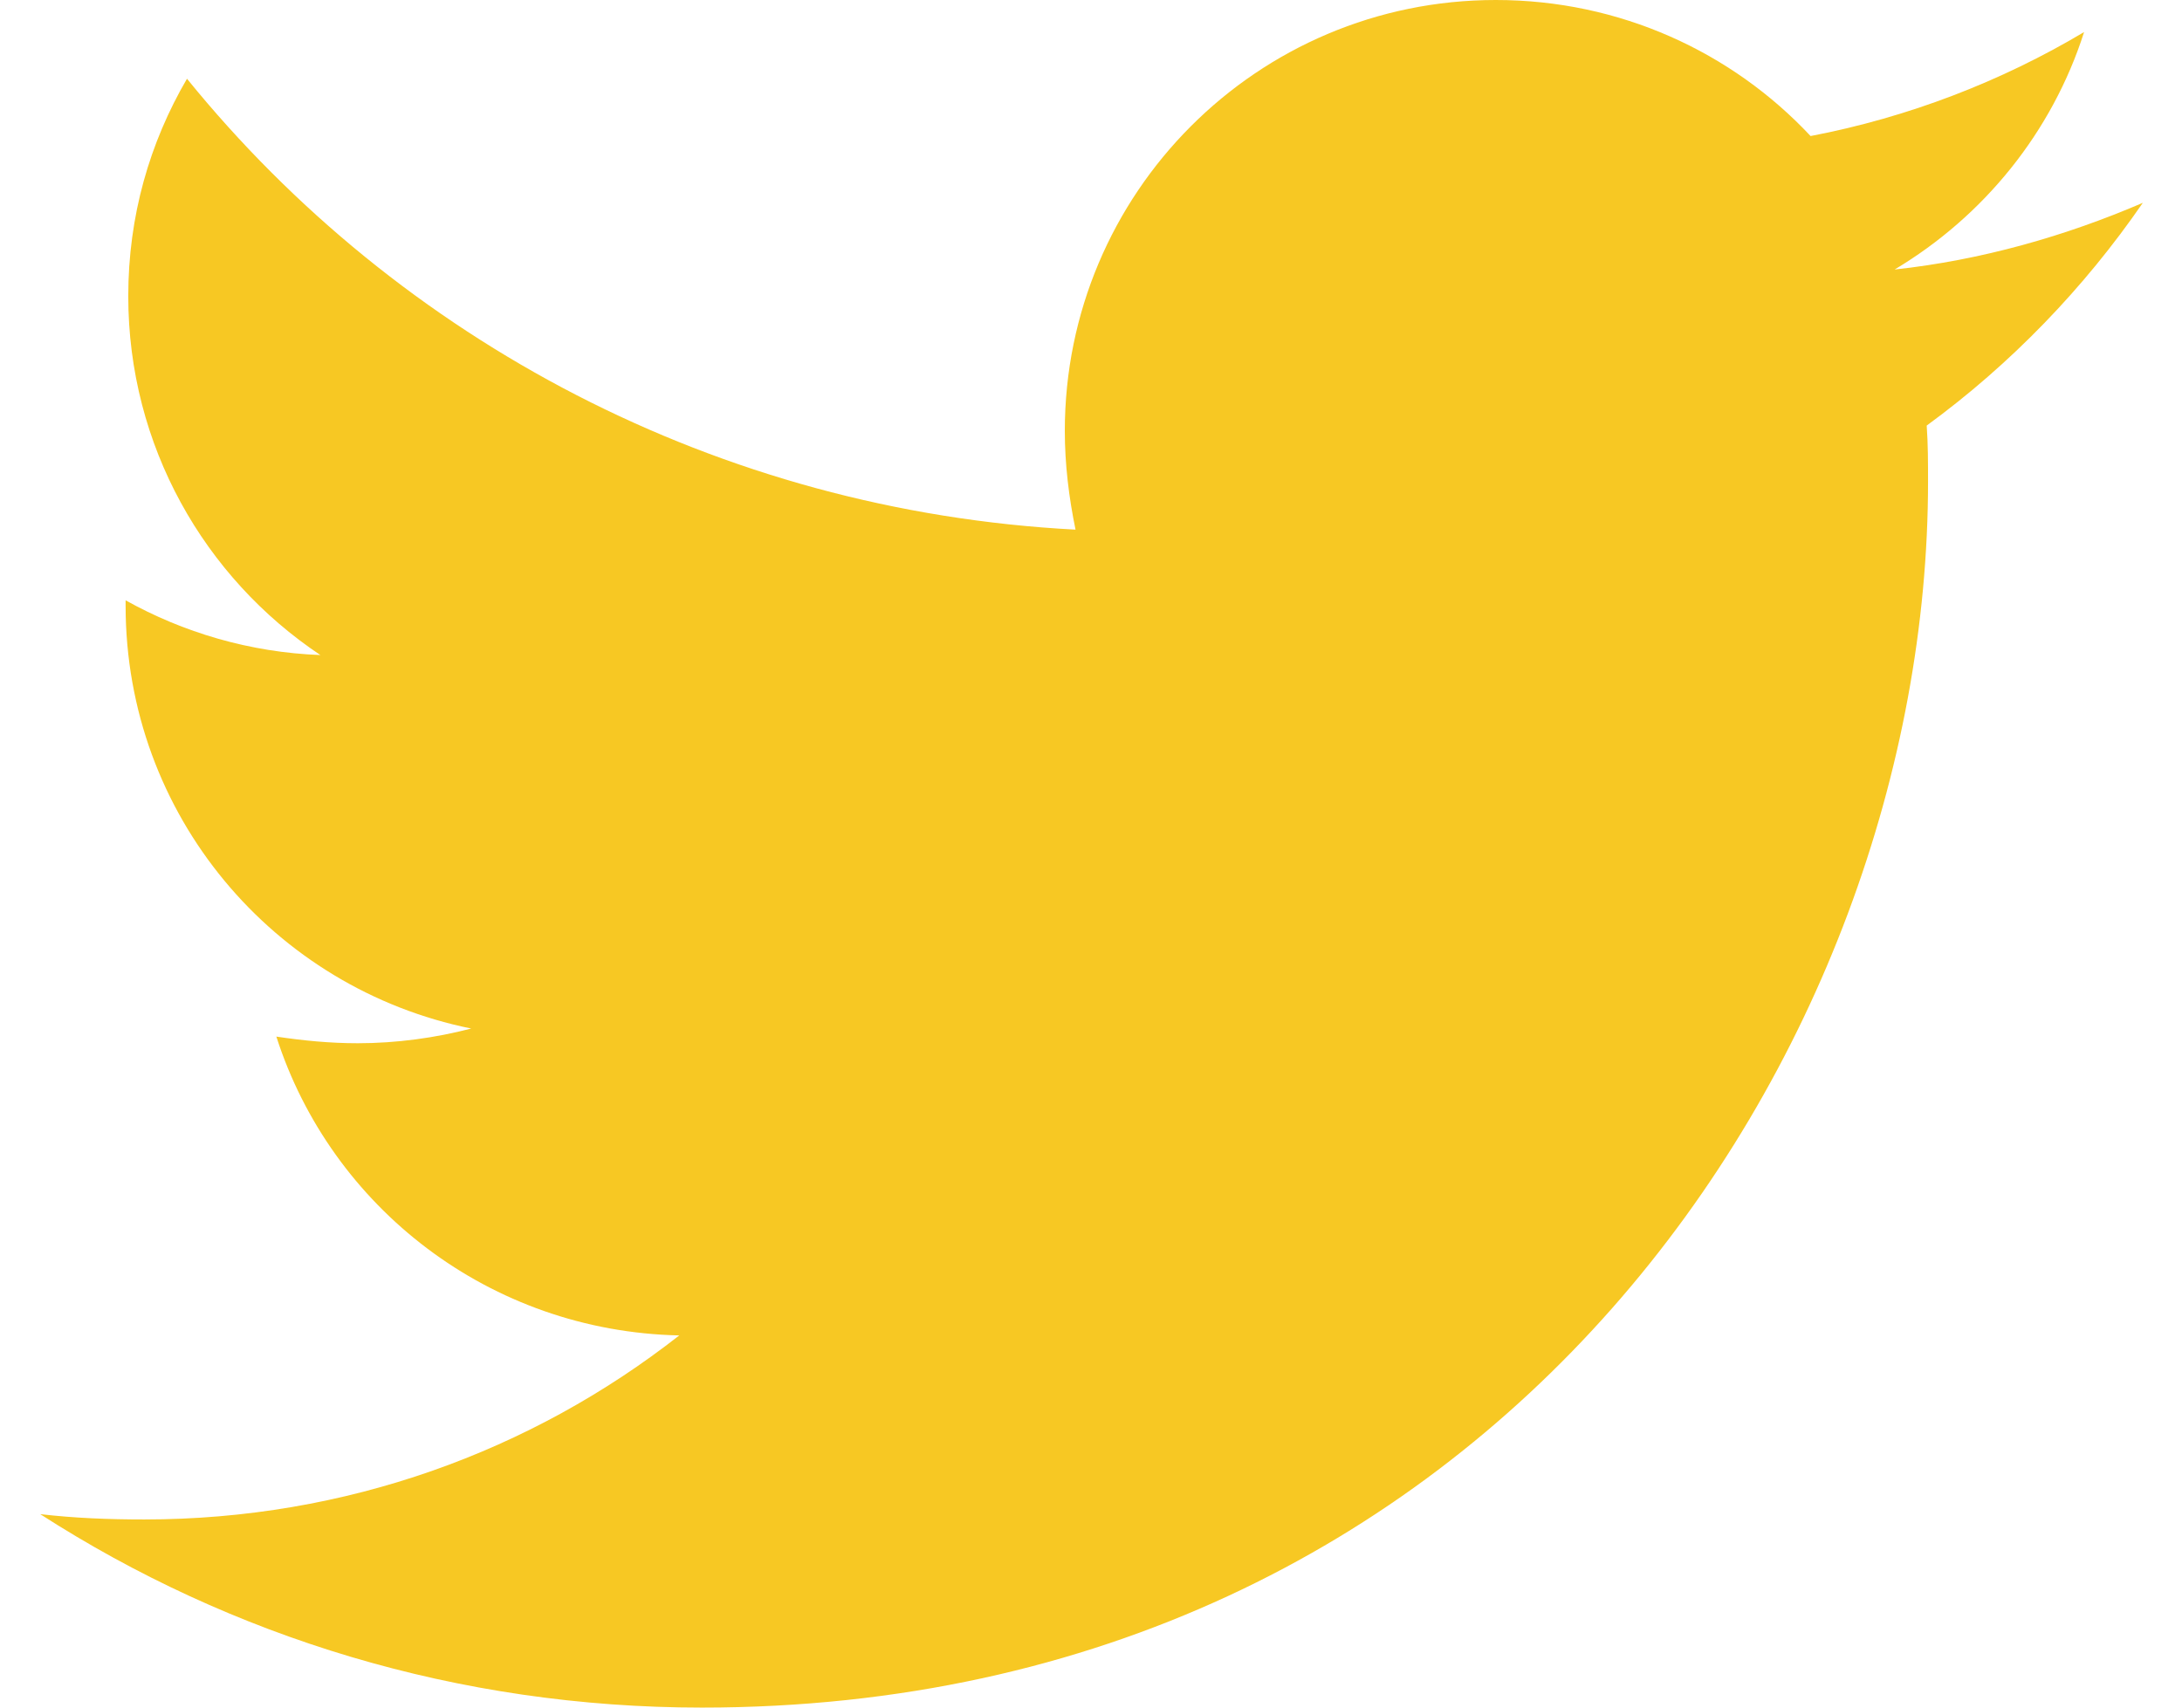 <svg width="23" height="18" viewBox="0 0 23 18" fill="none" xmlns="http://www.w3.org/2000/svg">
    <path
        d="M20.309 4.486C20.323 4.683 20.323 4.88 20.323 5.077C20.323 11.081 15.752 18 7.399 18C4.826 18 2.435 17.255 0.424 15.961C0.79 16.003 1.141 16.017 1.521 16.017C3.645 16.017 5.599 15.3 7.16 14.077C5.163 14.034 3.49 12.727 2.913 10.927C3.195 10.969 3.476 10.997 3.771 10.997C4.179 10.997 4.587 10.941 4.967 10.842C2.885 10.42 1.324 8.592 1.324 6.384V6.328C1.929 6.666 2.632 6.877 3.377 6.905C2.154 6.089 1.352 4.697 1.352 3.122C1.352 2.278 1.577 1.505 1.971 0.83C4.207 3.586 7.568 5.386 11.337 5.583C11.267 5.245 11.224 4.894 11.224 4.542C11.224 2.039 13.249 0 15.767 0C17.074 0 18.256 0.548 19.085 1.434C20.112 1.238 21.096 0.858 21.968 0.338C21.631 1.392 20.913 2.278 19.971 2.841C20.885 2.742 21.771 2.489 22.587 2.138C21.968 3.037 21.195 3.839 20.309 4.486Z"
        fill="#F7C823" />
</svg>